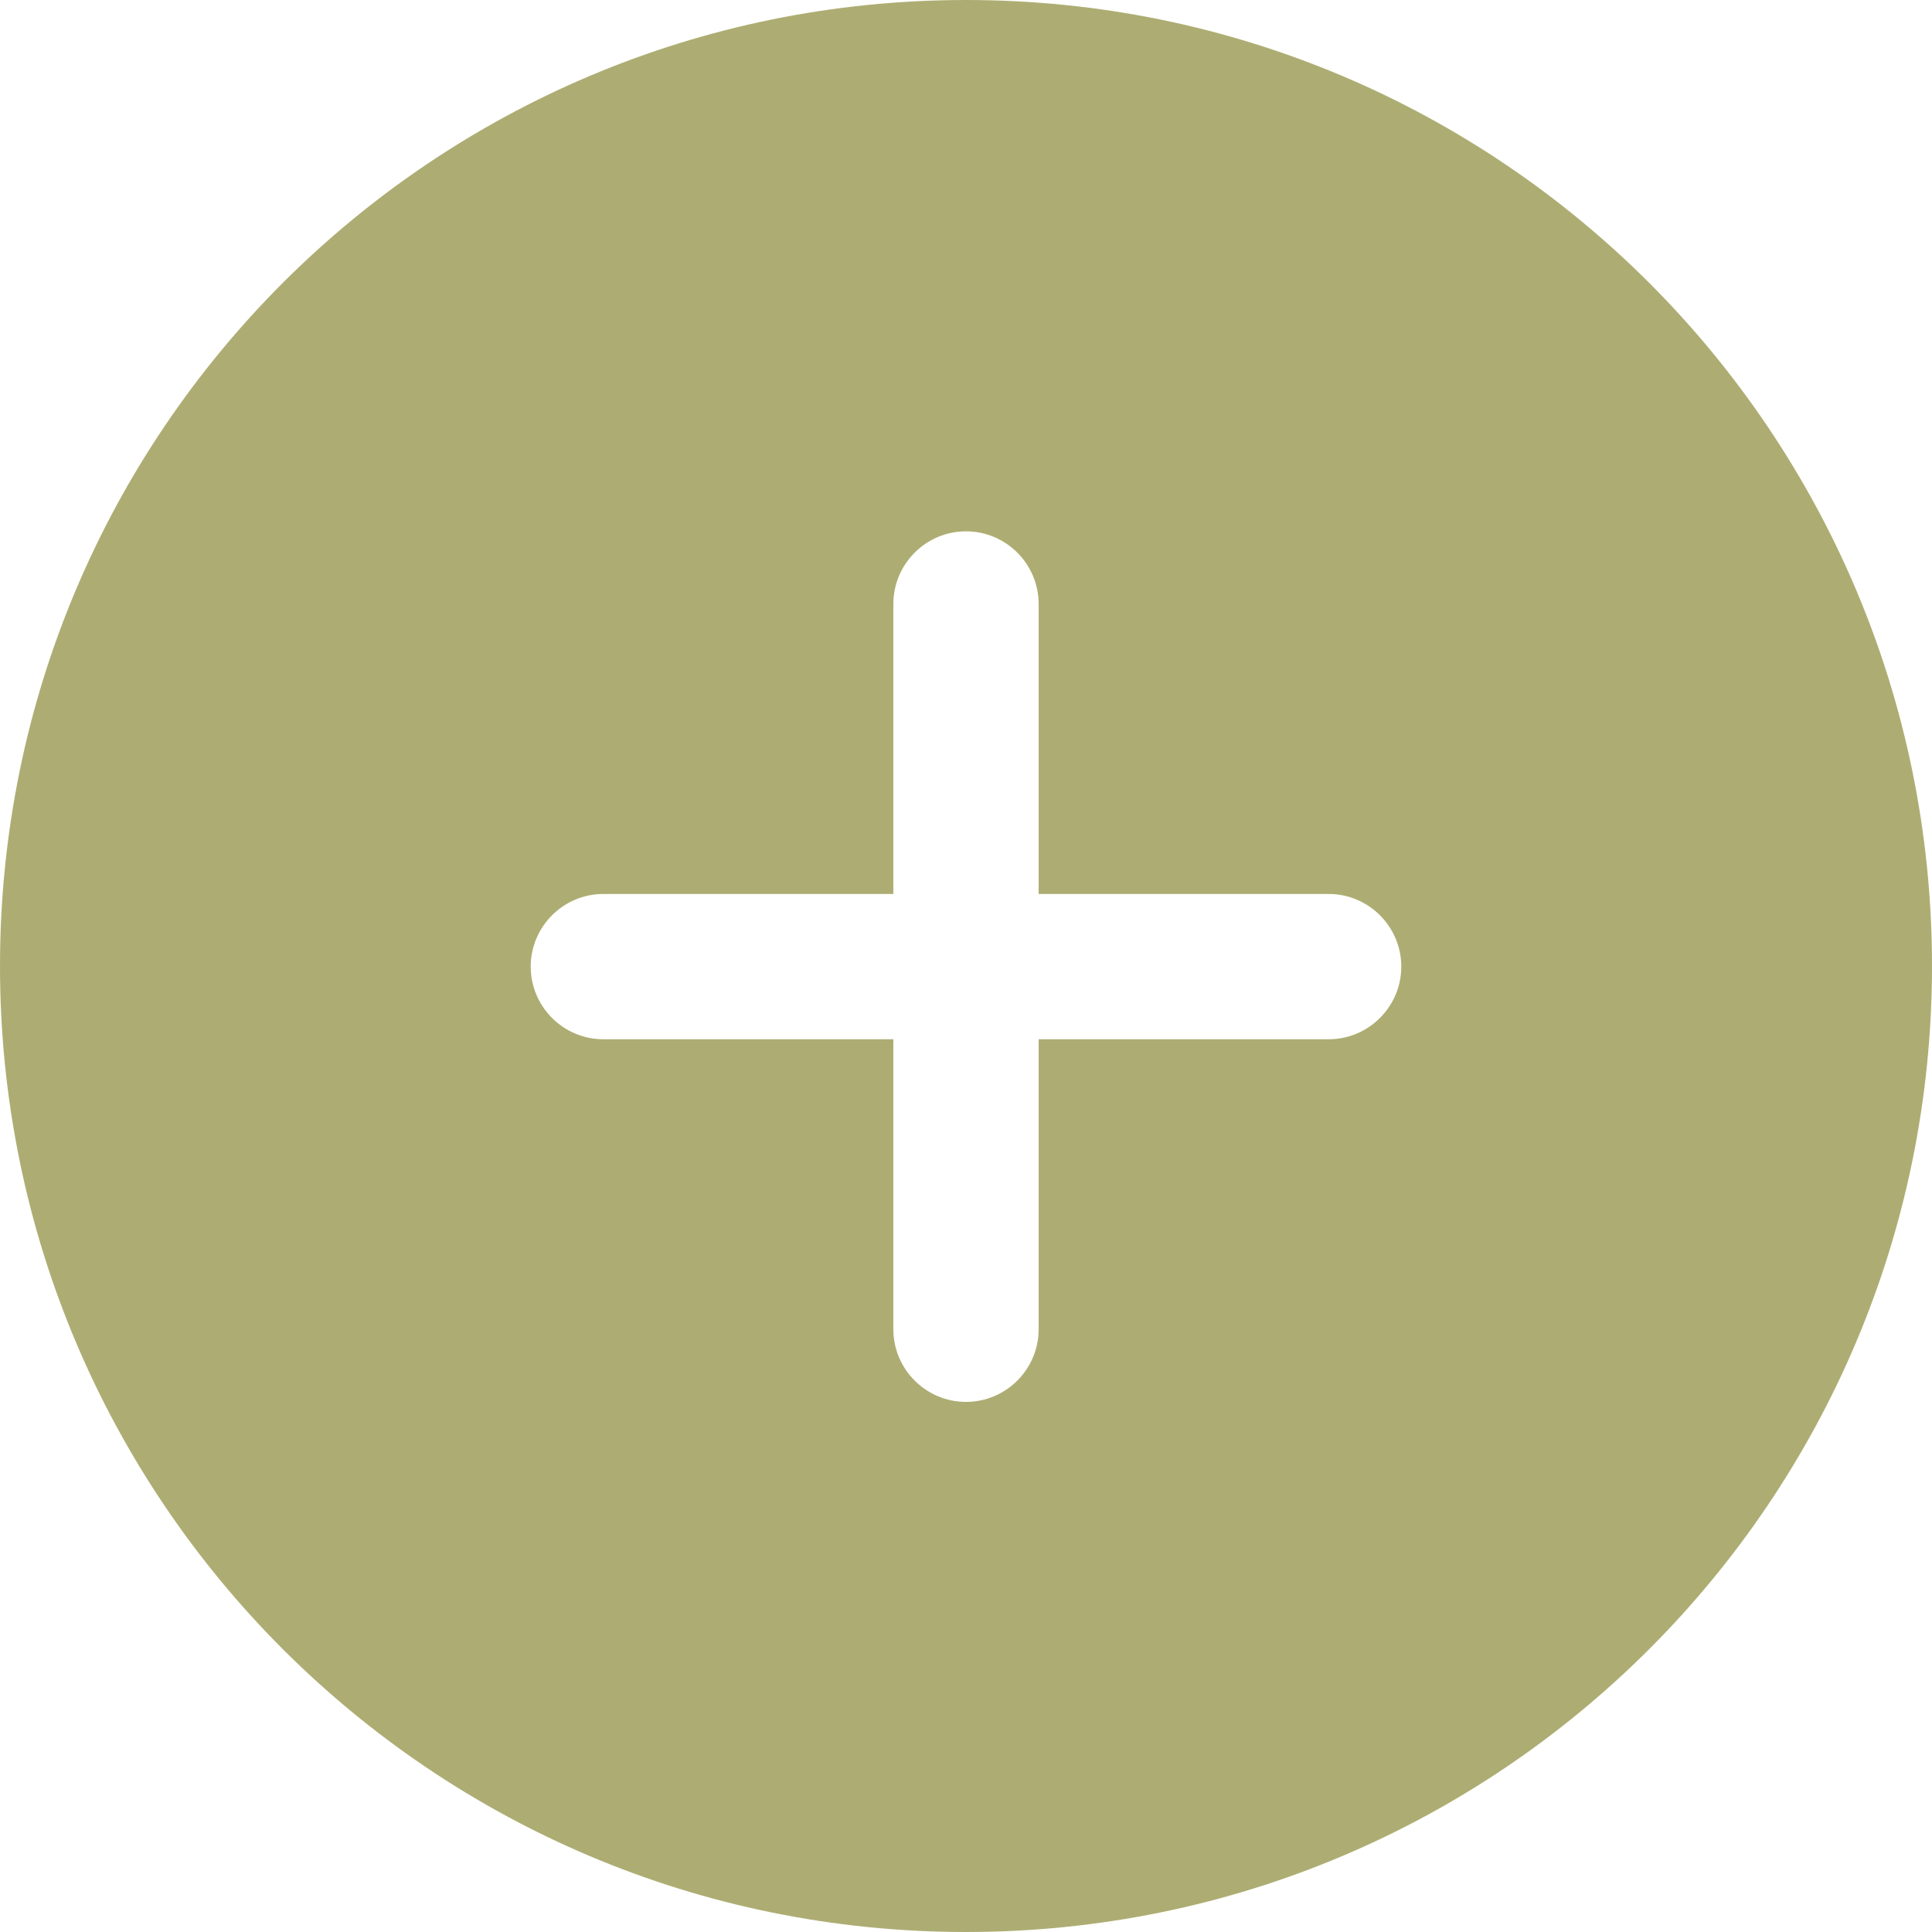 <?xml version="1.0" encoding="UTF-8"?>
<svg id="_图层_1" data-name="图层 1" xmlns="http://www.w3.org/2000/svg" viewBox="0 0 31.38 31.38">
  <defs>
    <style>
      .cls-1 {
        fill: #adad73;
      }
    </style>
  </defs>
  <path class="cls-1" d="m15.69,0c8.67,0,15.69,7.02,15.69,15.69s-7.02,15.69-15.69,15.69S0,24.36,0,15.69,7.02,0,15.69,0Zm0,8.63c-.65,0-1.18.53-1.18,1.18v4.71h-4.71c-.65,0-1.18.53-1.18,1.18s.53,1.18,1.18,1.18h4.71v4.71c0,.65.53,1.18,1.18,1.18s1.18-.53,1.18-1.18v-4.71h4.71c.65,0,1.18-.53,1.18-1.18s-.53-1.18-1.18-1.18h-4.71v-4.71c0-.65-.53-1.18-1.18-1.18Z"/>
</svg>